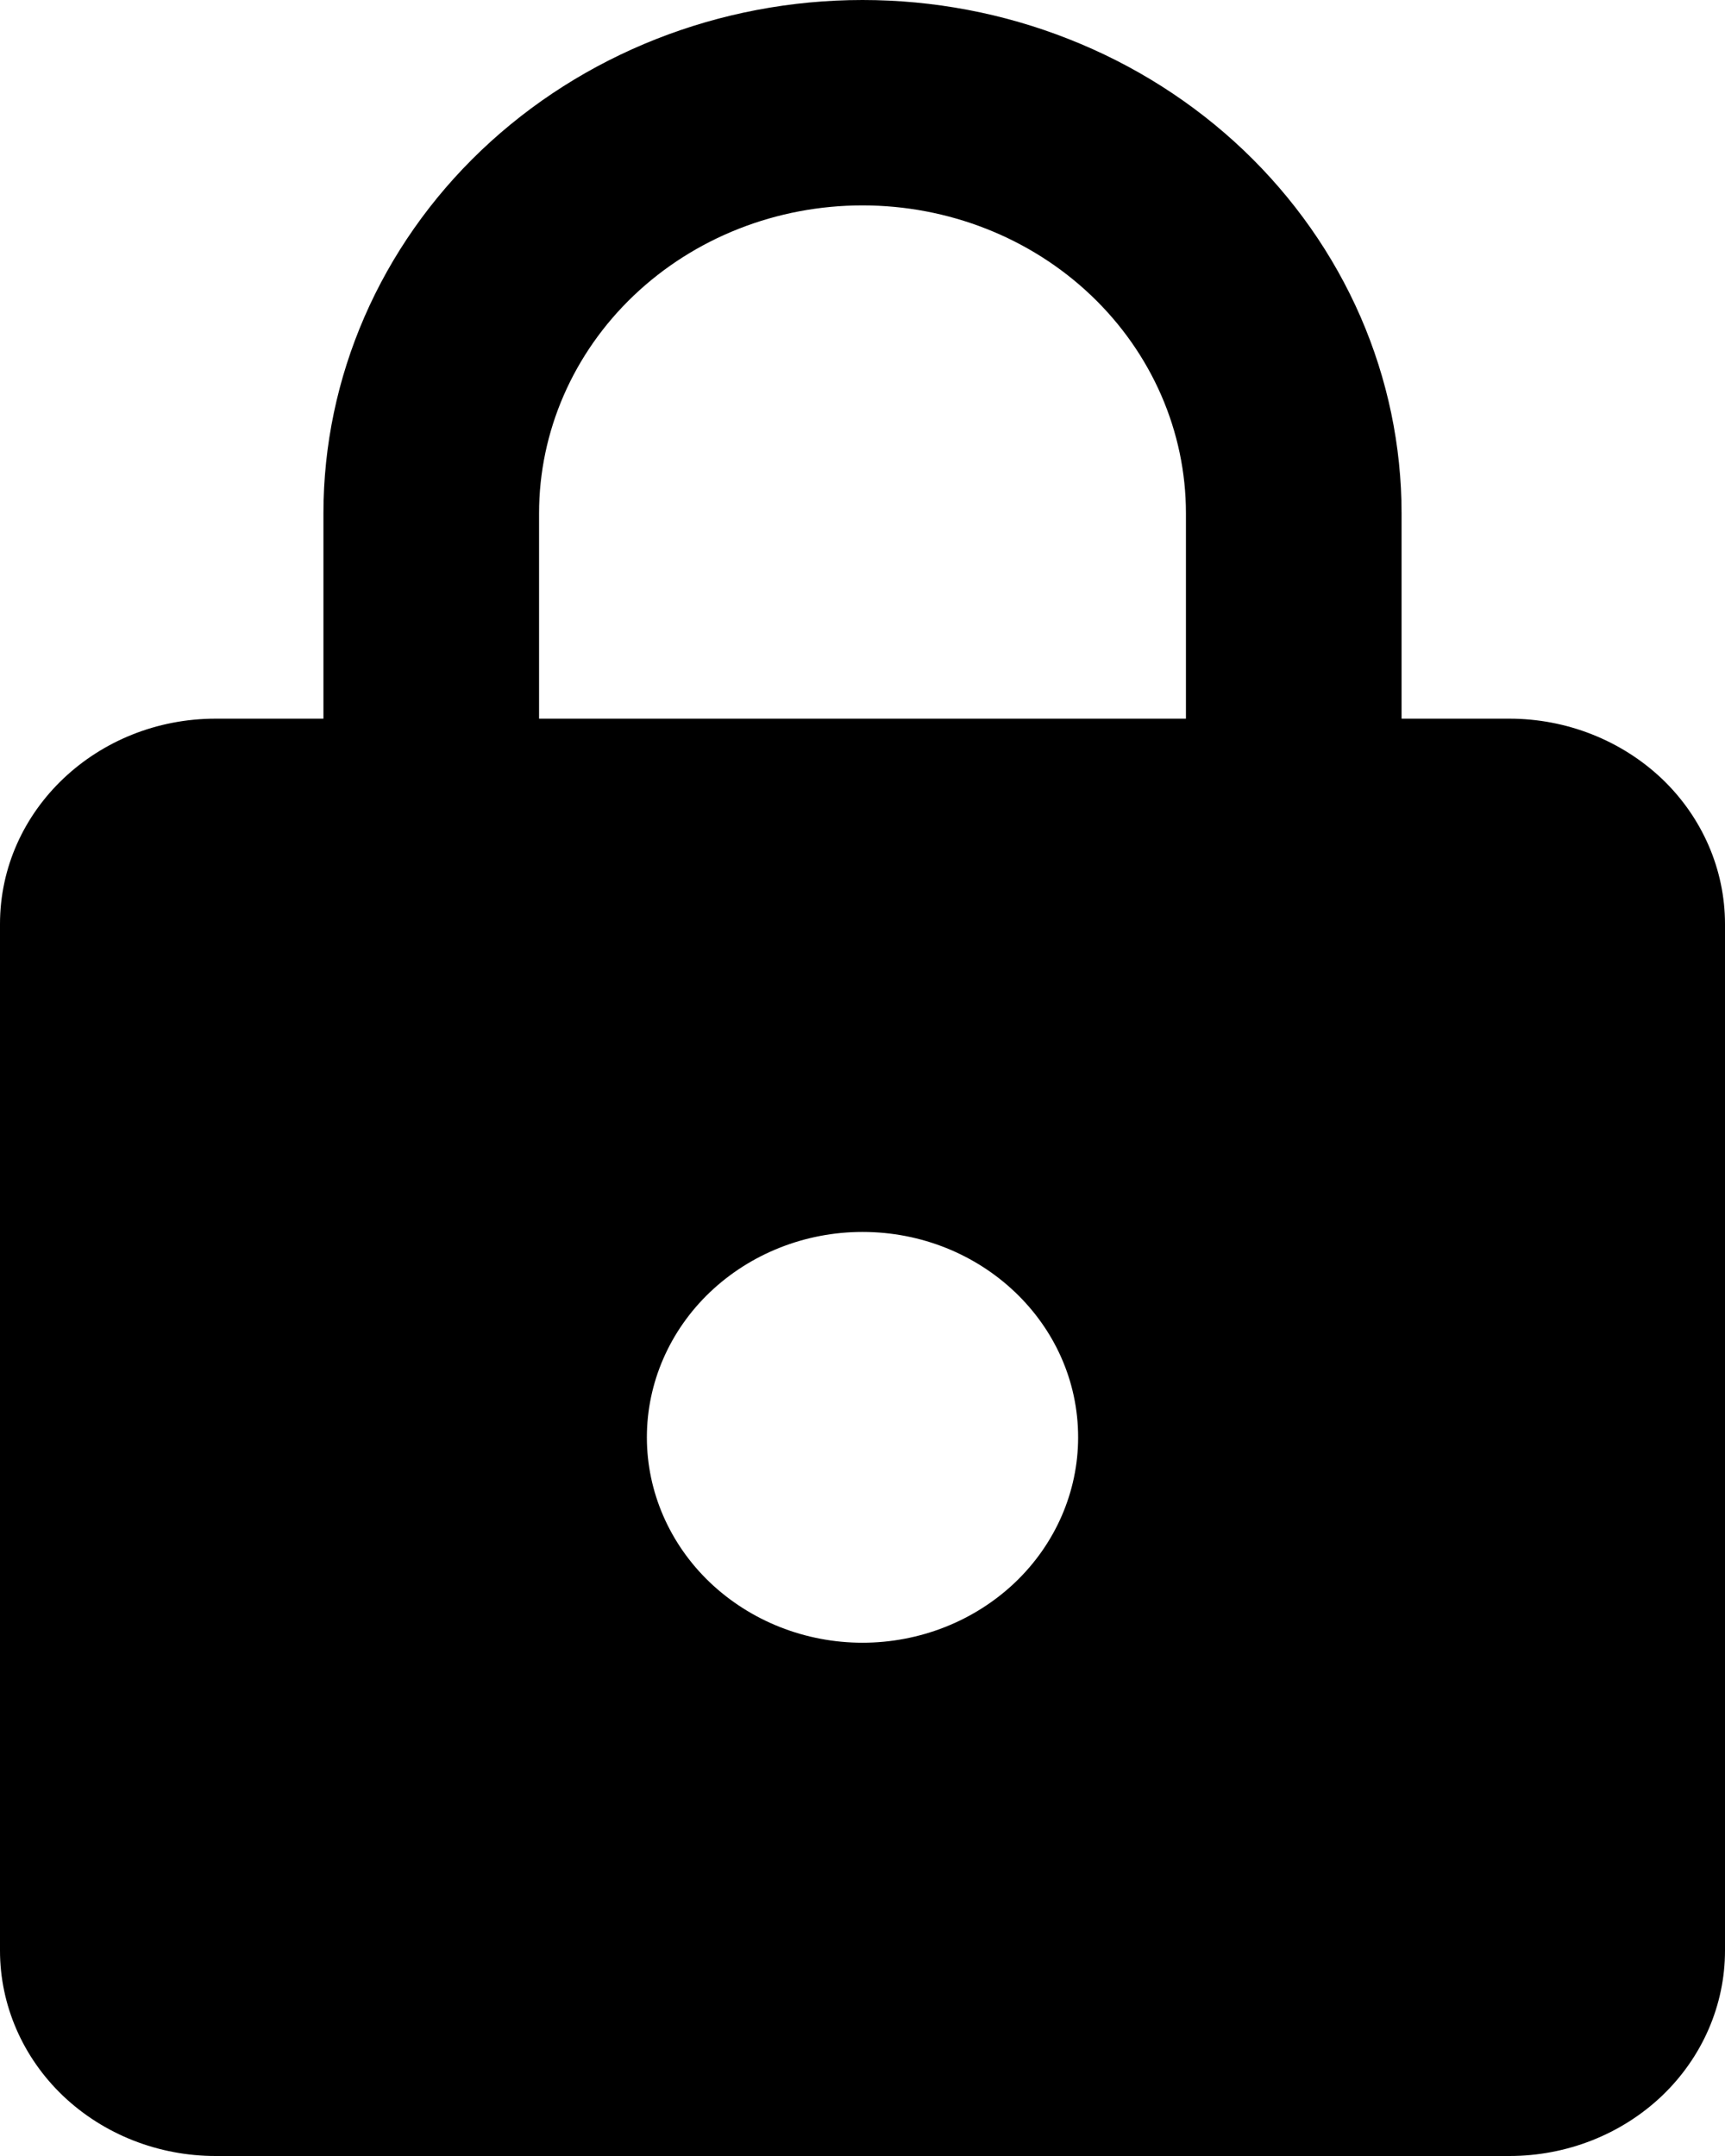 <svg width="12" height="15" viewBox="0 0 12 15" fill="none" xmlns="http://www.w3.org/2000/svg">
<path d="M6 11.429C6.398 11.429 6.779 11.278 7.061 11.01C7.342 10.742 7.5 10.379 7.5 10C7.5 9.207 6.825 8.571 6 8.571C5.602 8.571 5.221 8.722 4.939 8.99C4.658 9.258 4.5 9.621 4.5 10C4.5 10.379 4.658 10.742 4.939 11.01C5.221 11.278 5.602 11.429 6 11.429ZM10.5 5C10.898 5 11.279 5.151 11.561 5.418C11.842 5.686 12 6.05 12 6.429V13.571C12 13.95 11.842 14.314 11.561 14.582C11.279 14.85 10.898 15 10.5 15H1.5C1.102 15 0.721 14.85 0.439 14.582C0.158 14.314 0 13.95 0 13.571V6.429C0 5.636 0.675 5 1.5 5H2.25V3.571C2.25 2.624 2.645 1.716 3.348 1.046C4.052 0.376 5.005 0 6 0C6.492 0 6.98 0.092 7.435 0.272C7.89 0.451 8.303 0.714 8.652 1.046C9 1.378 9.276 1.771 9.465 2.205C9.653 2.638 9.75 3.102 9.75 3.571V5H10.5ZM6 1.429C5.403 1.429 4.831 1.654 4.409 2.056C3.987 2.458 3.75 3.003 3.75 3.571V5H8.25V3.571C8.25 3.003 8.013 2.458 7.591 2.056C7.169 1.654 6.597 1.429 6 1.429Z" fill="black"/>
</svg>
